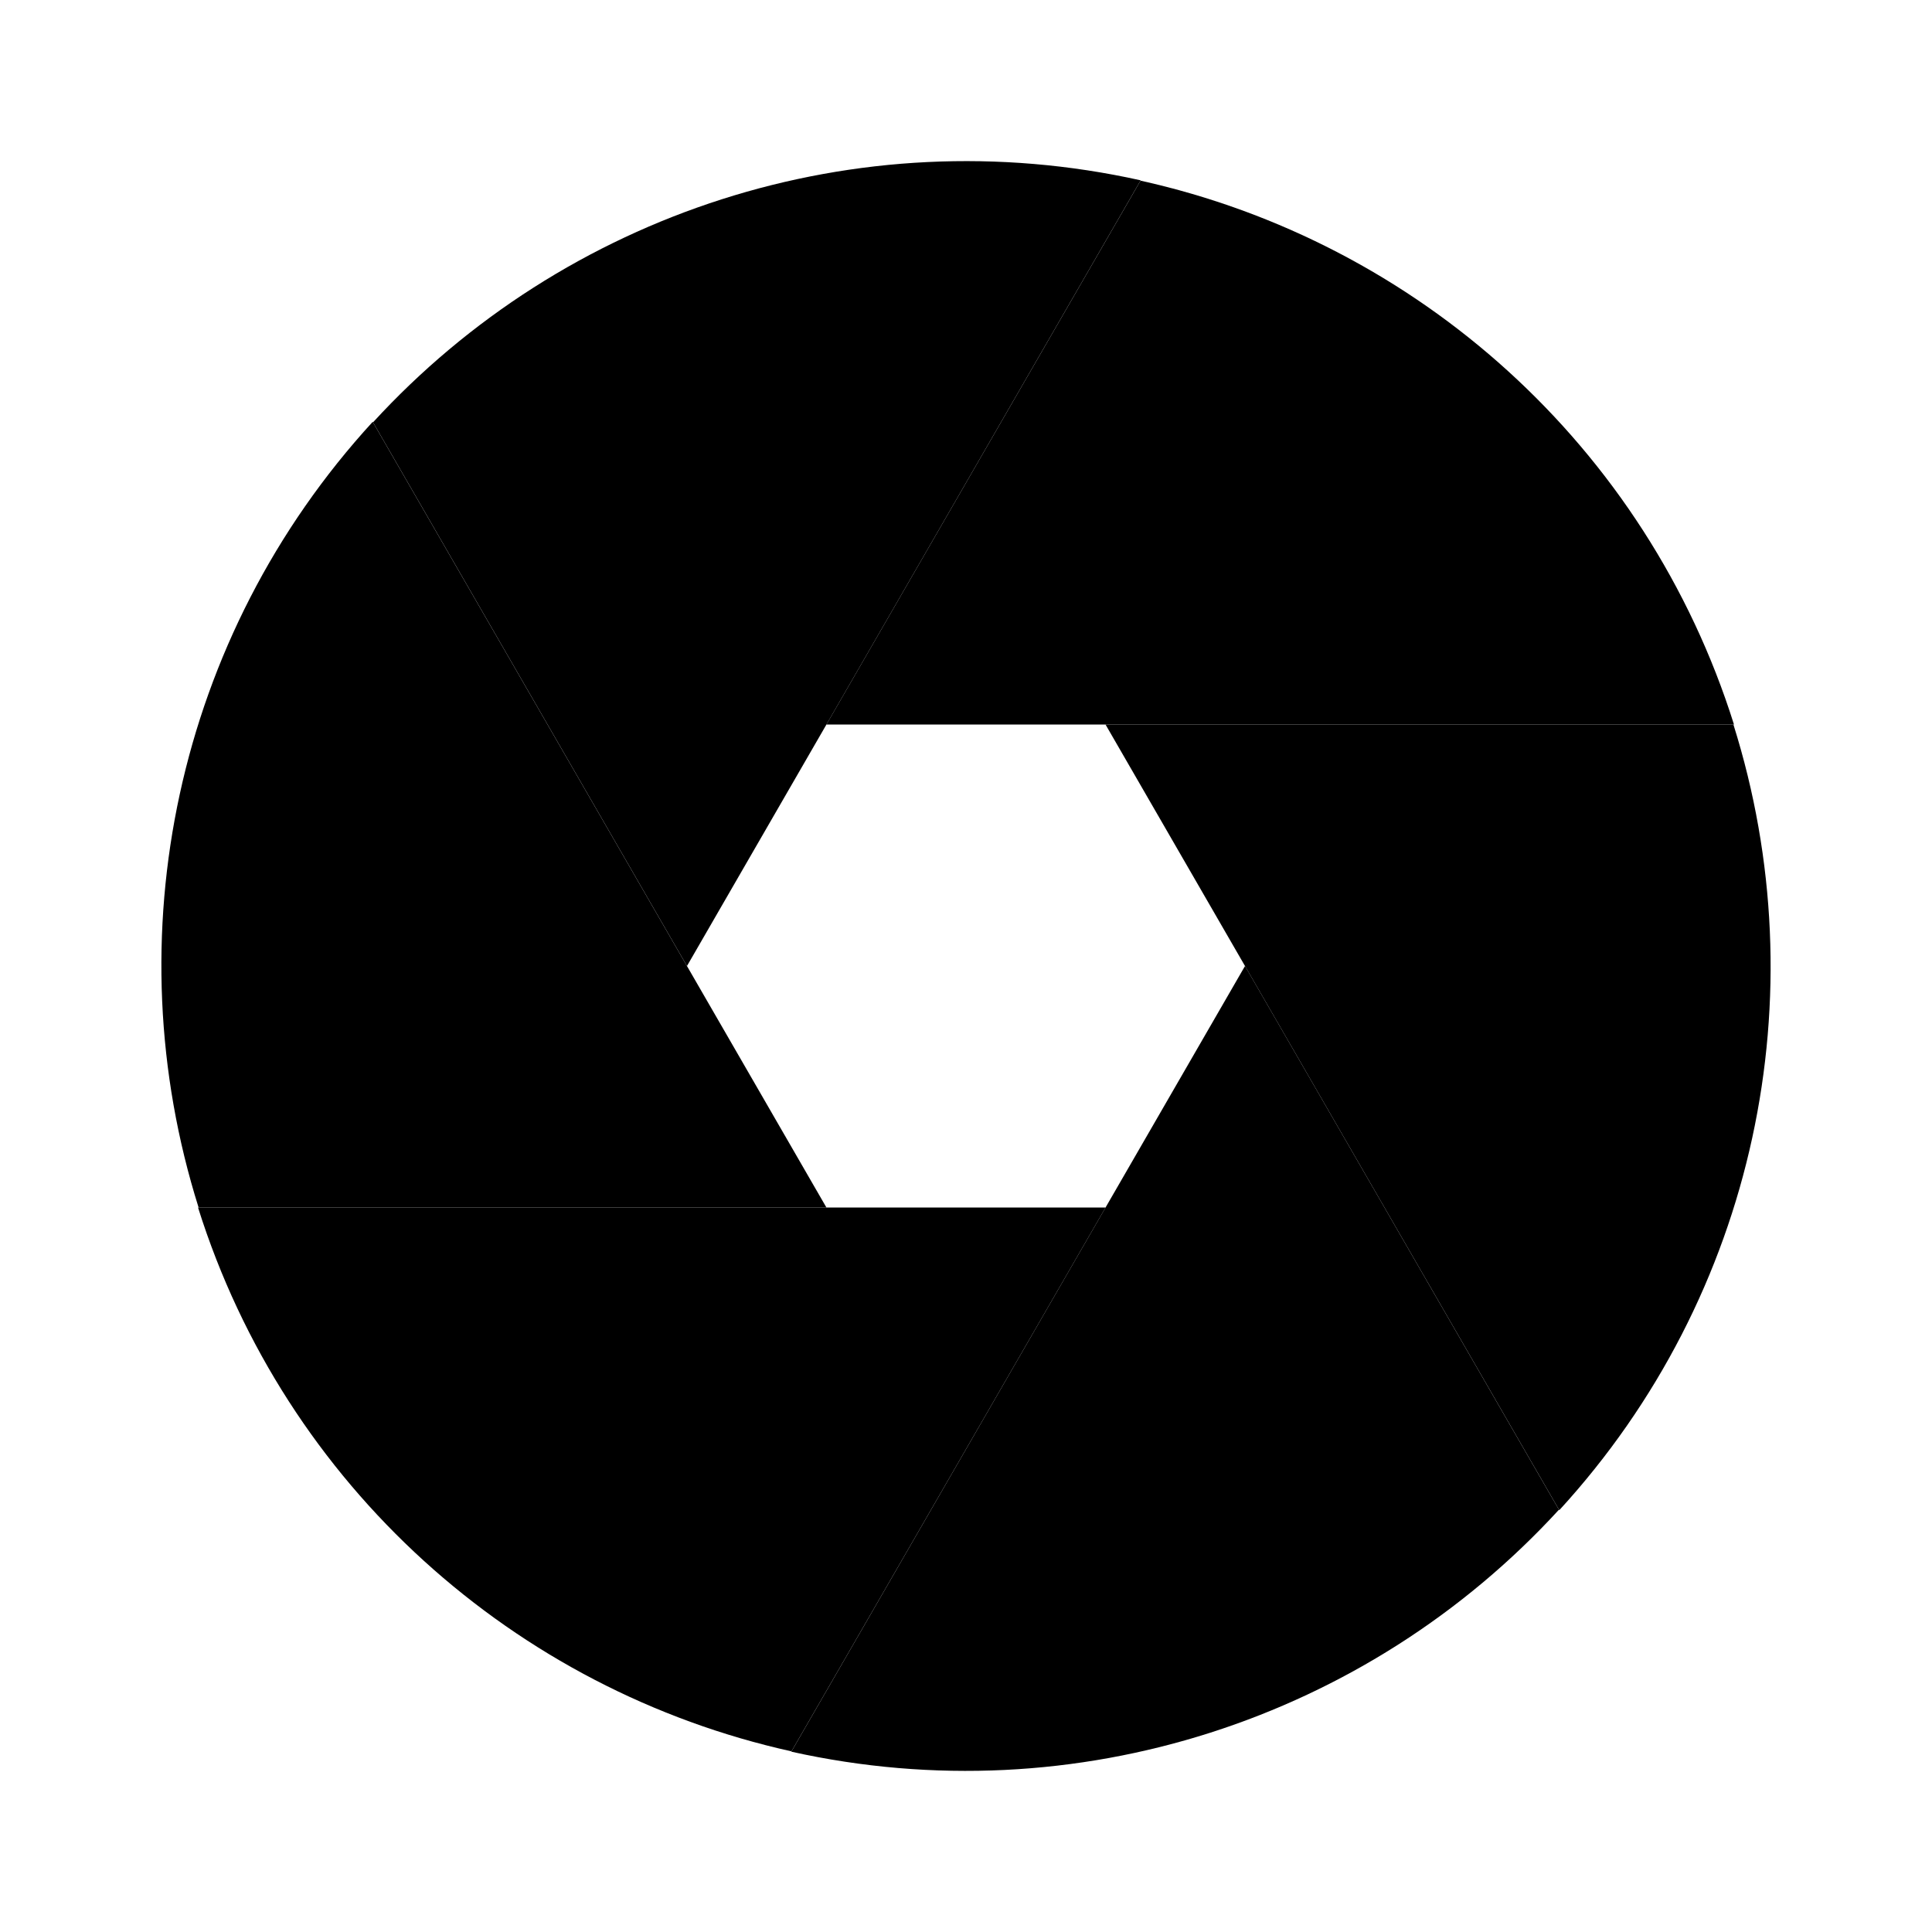 <svg xmlns="http://www.w3.org/2000/svg" width="24" height="24" viewBox="0 0 24 24">
    <path class="pr-icon-tertiary" d="M21.533,9h-7.8L19.37,18.76C21.82,16.088,22.59,12.355,21.533,9z"></path>
    <path class="pr-icon-quaternary" d="M15.466,12l-5.636,9.76c3.539,0.787,7.159-0.413,9.536-3.006L15.466,12z"></path>
    <path class="pr-icon-primary" d="M13.734,15H2.46c1.088,3.459,3.937,5.994,7.372,6.756L13.734,15z"></path>
    <path class="pr-icon-tertiary" d="M10.266,15L4.63,5.24C2.18,7.912,1.41,11.645,2.467,15H10.266z"></path>
    <path class="pr-icon-quaternary" d="M8.534,12l5.636-9.76C10.631,1.453,7.011,2.653,4.634,5.246L8.534,12z"></path>
    <path class="pr-icon-primary" d="M10.266,9h11.274c-1.088-3.459-3.937-5.994-7.372-6.756L10.266,9z"></path>
</svg>
